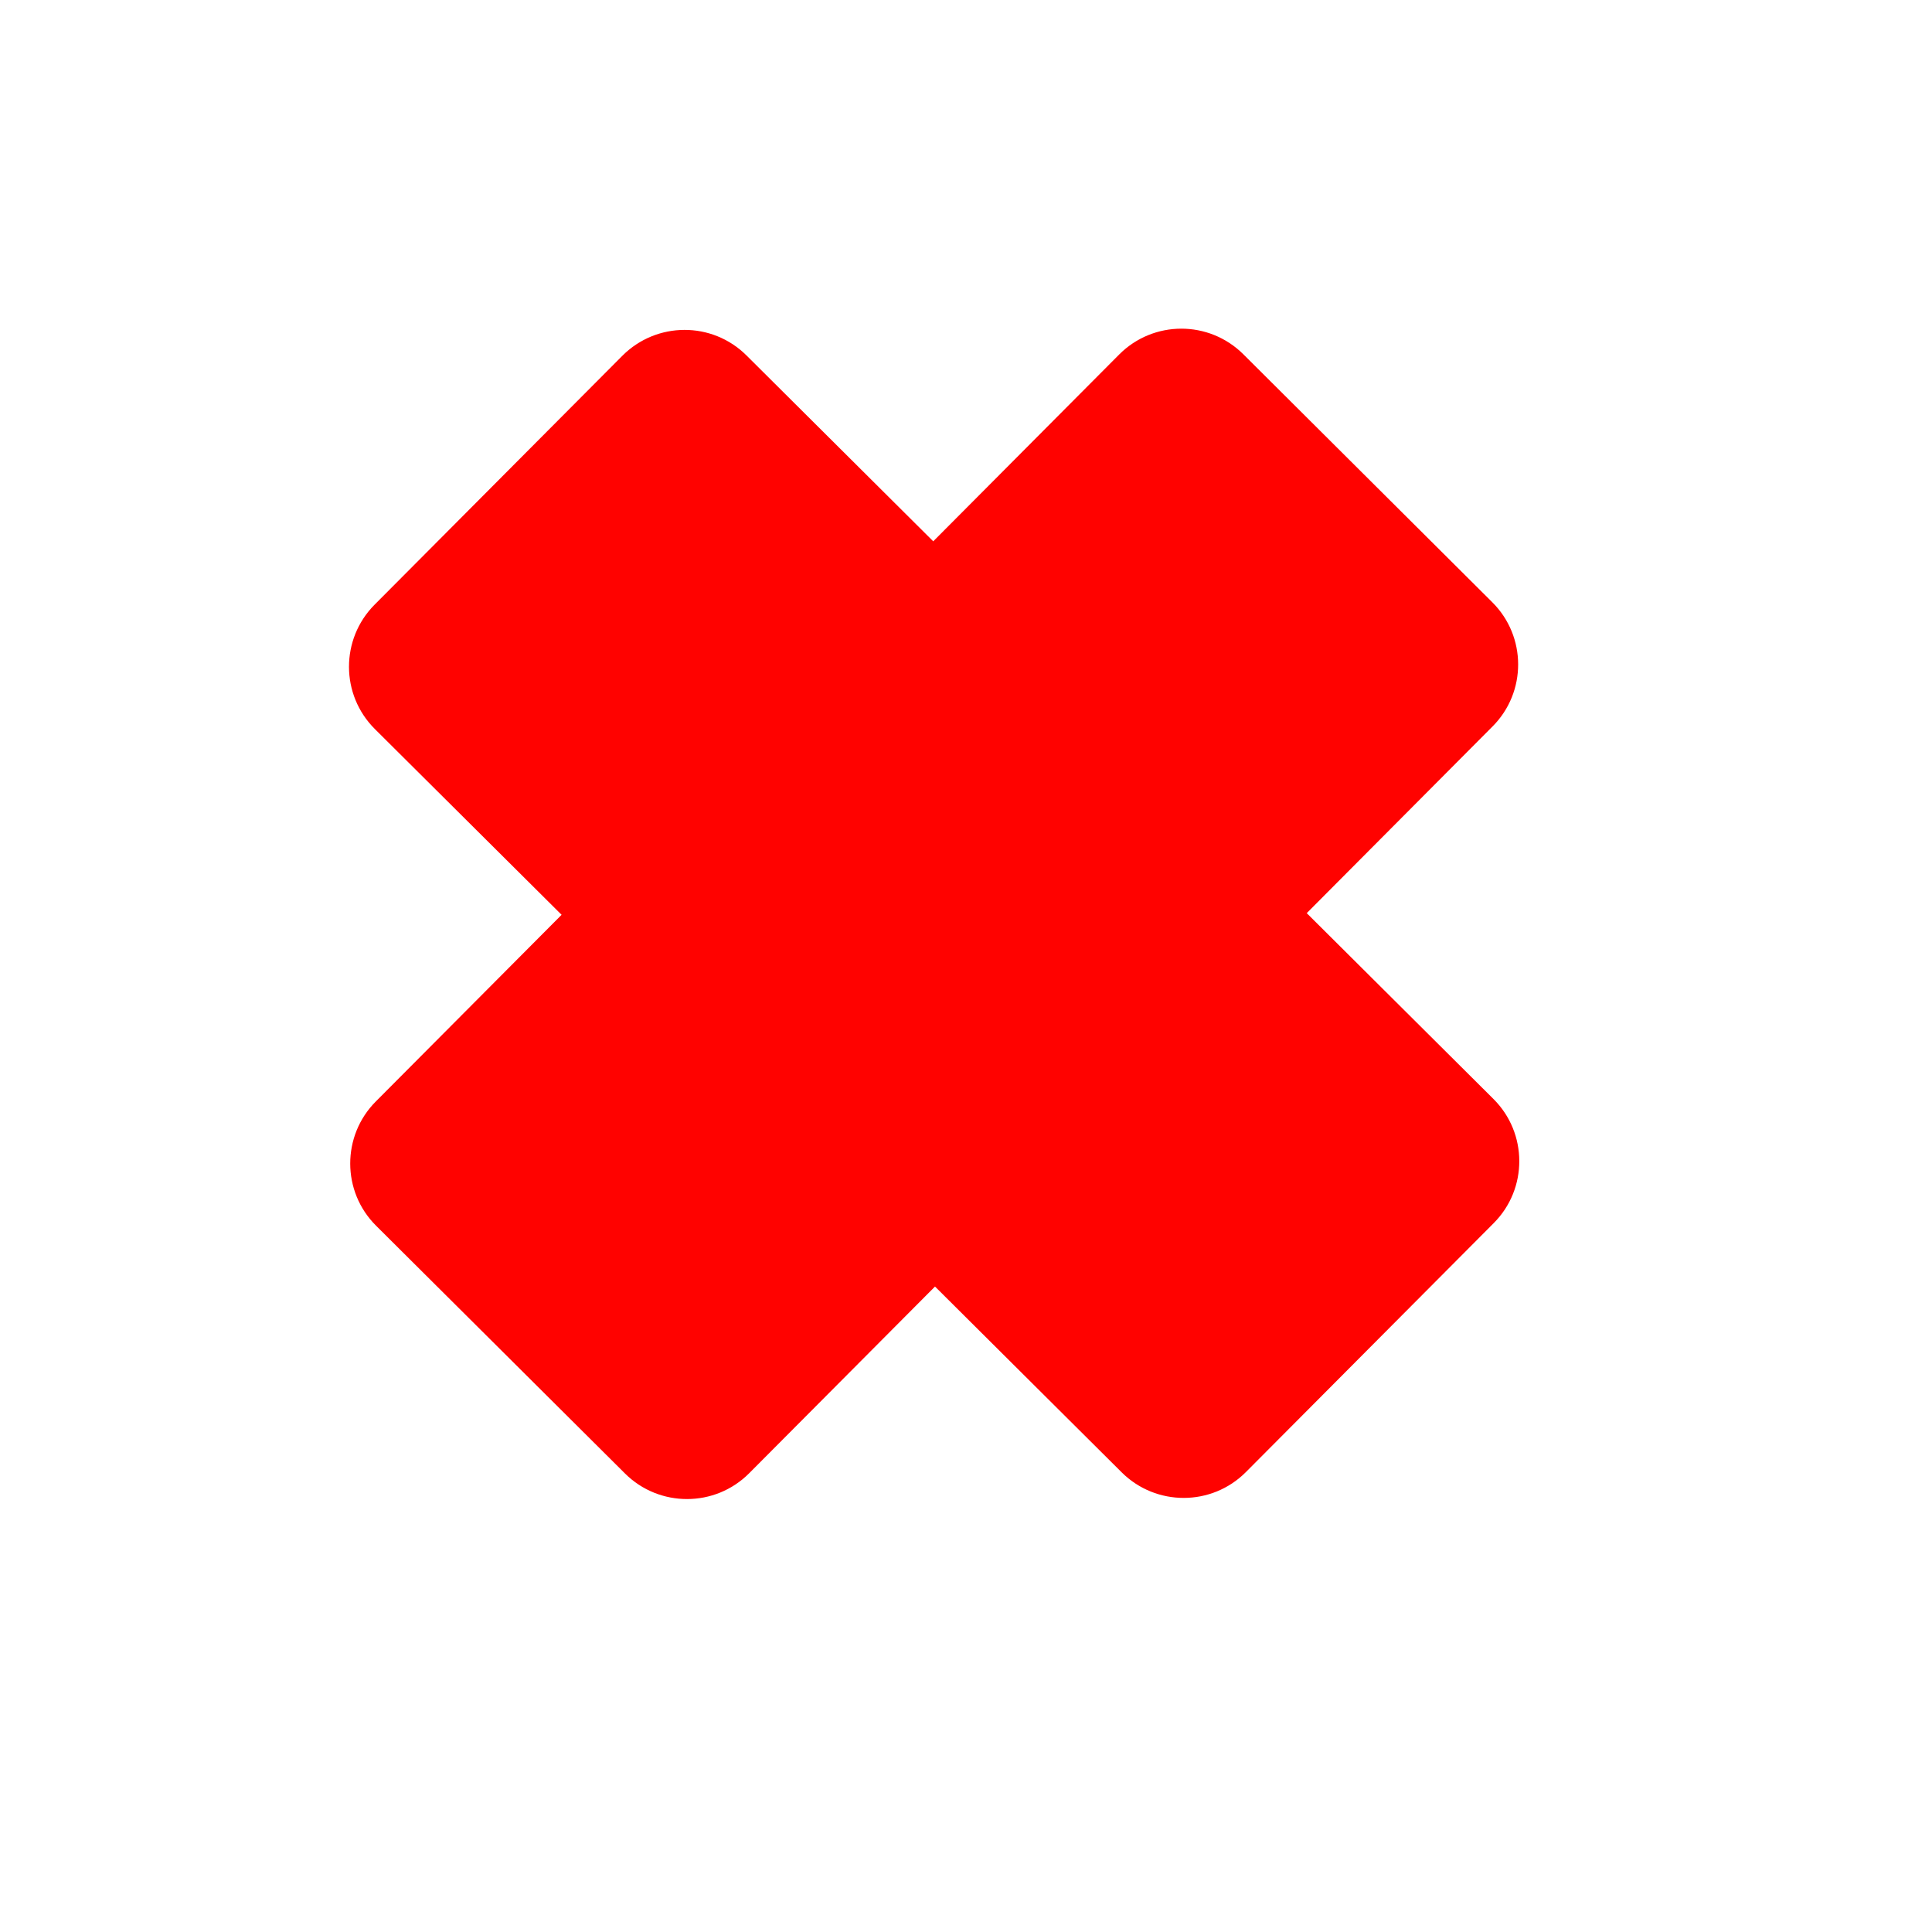 <?xml version="1.0" encoding="UTF-8" standalone="no"?>
<svg
   xmlns:dc="http://purl.org/dc/elements/1.1/"
   xmlns:cc="http://creativecommons.org/ns#"
   xmlns:rdf="http://www.w3.org/1999/02/22-rdf-syntax-ns#"
   xmlns:svg="http://www.w3.org/2000/svg"
   xmlns="http://www.w3.org/2000/svg"
   xmlns:sodipodi="http://sodipodi.sourceforge.net/DTD/sodipodi-0.dtd"
   xmlns:inkscape="http://www.inkscape.org/namespaces/inkscape"
   width="22"
   height="22"
   viewBox="0 0 22 22"
   version="1.1"
   id="svg7"
   sodipodi:docname="draw-cross.svg"
   inkscape:version="0.92.5 (2060ec1f9f, 2020-04-08)">
  <sodipodi:namedview
     pagecolor="#ffffff"
     bordercolor="#666666"
     borderopacity="1"
     objecttolerance="10"
     gridtolerance="10"
     guidetolerance="10"
     inkscape:pageopacity="0"
     inkscape:pageshadow="2"
     inkscape:window-width="1920"
     inkscape:window-height="1015"
     id="namedview9"
     showgrid="false"
     inkscape:zoom="30.341309"
     inkscape:cx="1.78597"
     inkscape:cy="9.4316738"
     inkscape:window-x="0"
     inkscape:window-y="0"
     inkscape:window-maximized="1"
     inkscape:current-layer="svg7" />
  <defs
     id="defs3">
    <style
       id="current-color-scheme"
       type="text/css">
   .ColorScheme-Text { color:#565656; } .ColorScheme-Highlight { color:#5294e2; }
  </style>
  </defs>
  <path
     style="color:#565656;fill:#ff0200;fill-opacity:1"
     class="ColorScheme-Text"
     d="m 14.158,4.034 c -0.392,-0.39 -1.025,-0.388 -1.414,0.003 L 10.627,6.164 8.501,4.048 C 8.11,3.658 7.477,3.66 7.087,4.051 L 4.265,6.886 C 3.876,7.278 3.877,7.911 4.268,8.301 L 6.395,10.417 4.279,12.543 c -0.389,0.391 -0.388,1.025 0.003,1.414 l 2.835,2.822 c 0.391,0.389 1.025,0.388 1.414,-0.003 l 2.116,-2.126 2.126,2.116 c 0.391,0.389 1.025,0.388 1.414,-0.003 l 2.822,-2.835 c 0.39,-0.391 0.388,-1.025 -0.003,-1.414 l -2.126,-2.116 2.116,-2.126 c 0.39,-0.391 0.388,-1.025 -0.003,-1.414 z"
     id="path5"
     inkscape:connector-curvature="0"
     sodipodi:nodetypes="ccccccscccsccscsccccc" />
</svg>
